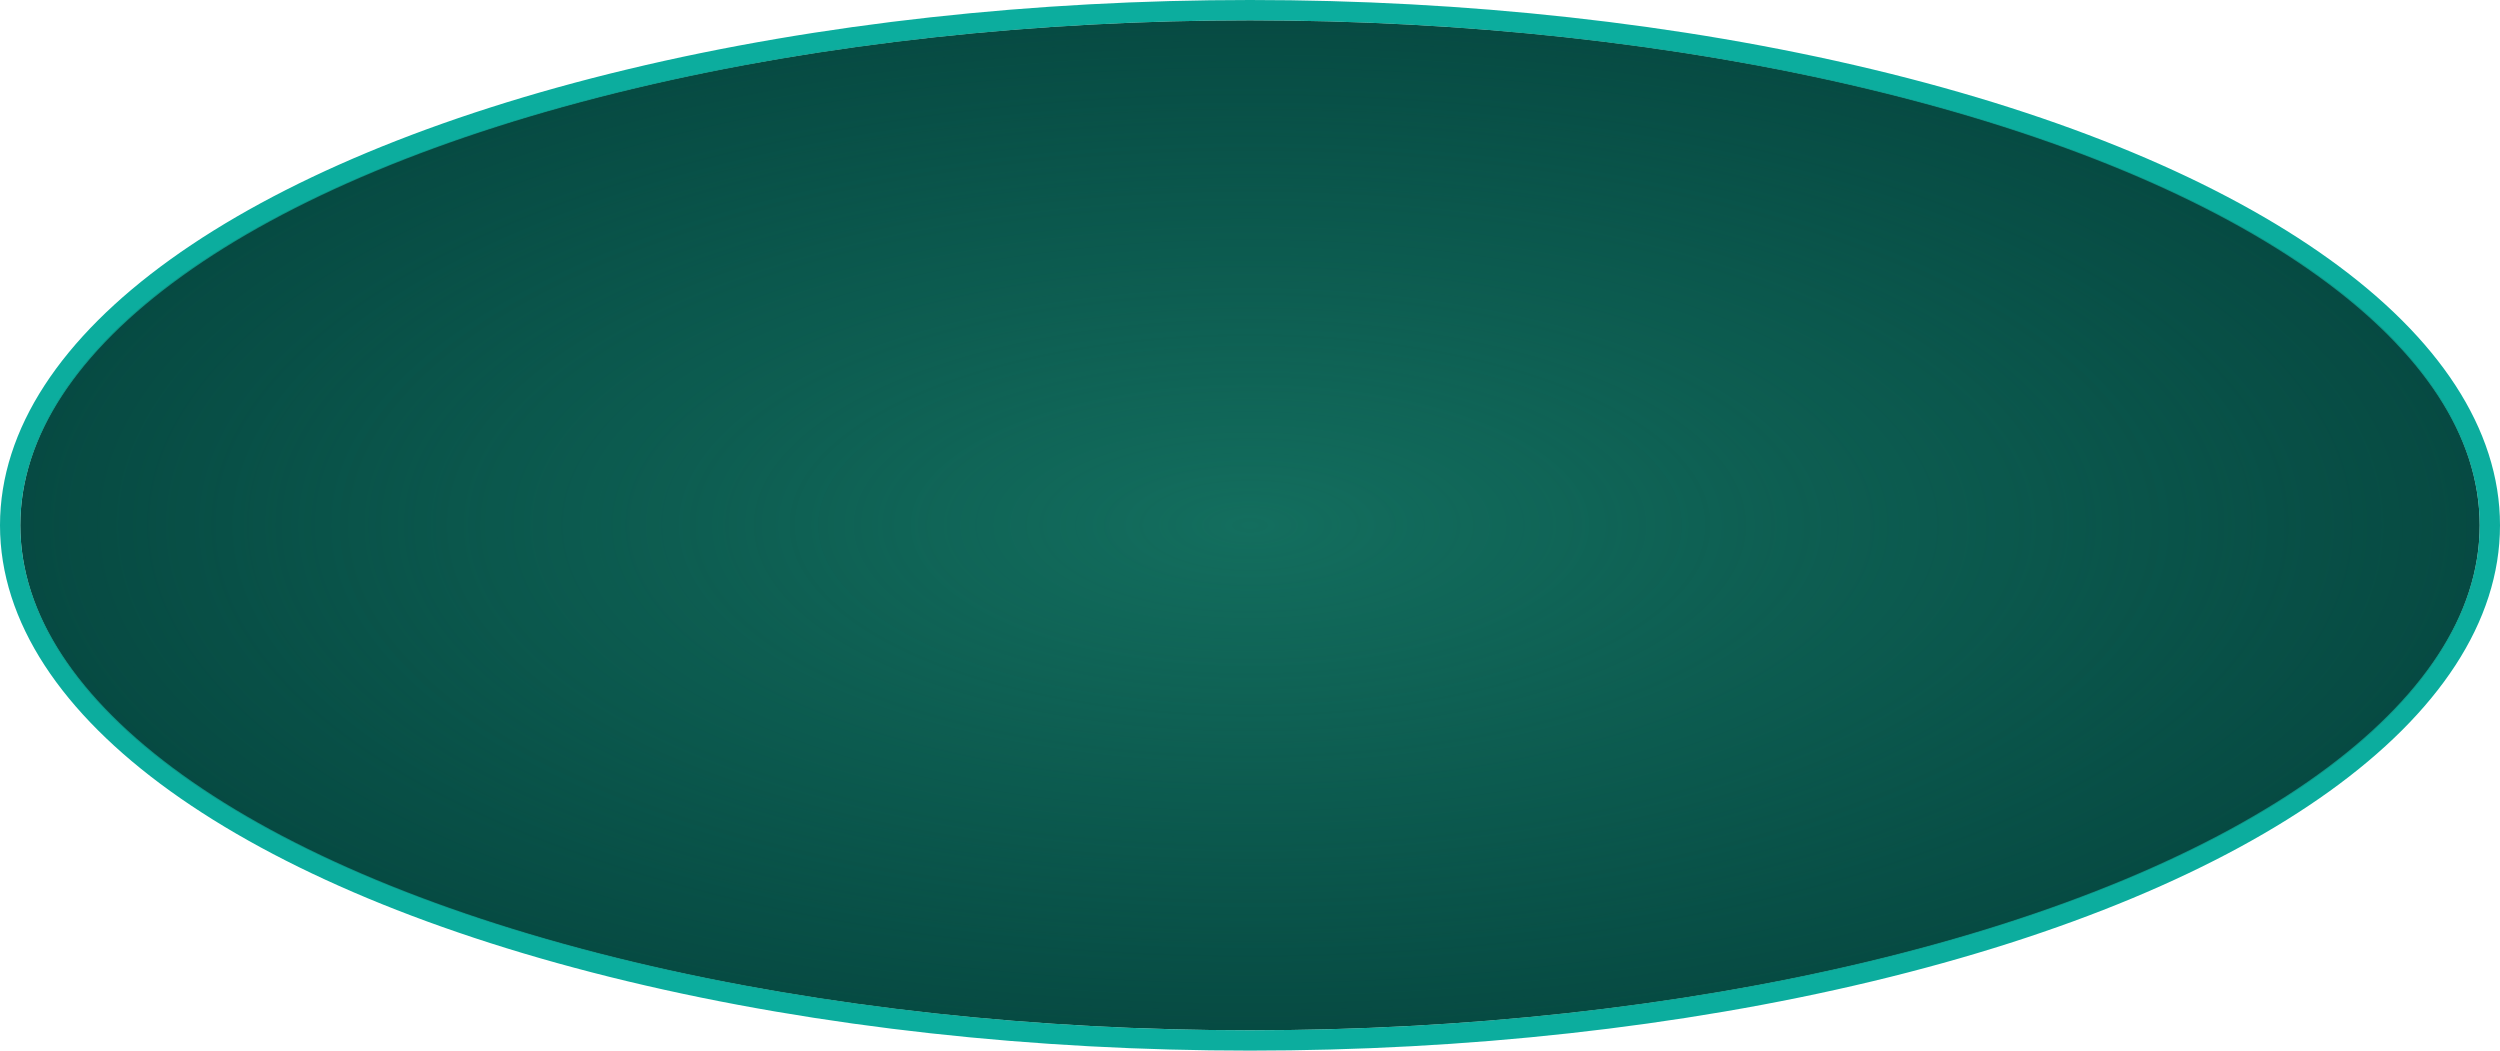 <svg xmlns="http://www.w3.org/2000/svg" xmlns:xlink="http://www.w3.org/1999/xlink" width="3072" height="1291" viewBox="0 0 3072 1291">
  <defs>
    <radialGradient id="radial-gradient" cx="0.5" cy="0.5" r="0.75" gradientUnits="objectBoundingBox">
      <stop offset="0" stop-color="#136e5e"/>
      <stop offset="1" stop-color="#136e5e" stop-opacity="0"/>
    </radialGradient>
  </defs>
  <g id="Ellipse_1" data-name="Ellipse 1" transform="translate(-1465 266)">
    <g id="Ellipse_1-2" data-name="Ellipse 1" transform="translate(1490 -241)" fill="#003935" stroke="#0cad9e" stroke-width="25">
      <ellipse cx="1511" cy="620.5" rx="1511" ry="620.5" stroke="none"/>
      <ellipse cx="1511" cy="620.5" rx="1523.5" ry="633" fill="none"/>
    </g>
    <path id="Gradient_Overlay" data-name="Gradient Overlay" d="M3001-241c834.5,0,1511,277.807,1511,620.5S3835.5,1000,3001,1000,1490,722.193,1490,379.5,2166.5-241,3001-241Z" fill="url(#radial-gradient)"/>
  </g>
</svg>
